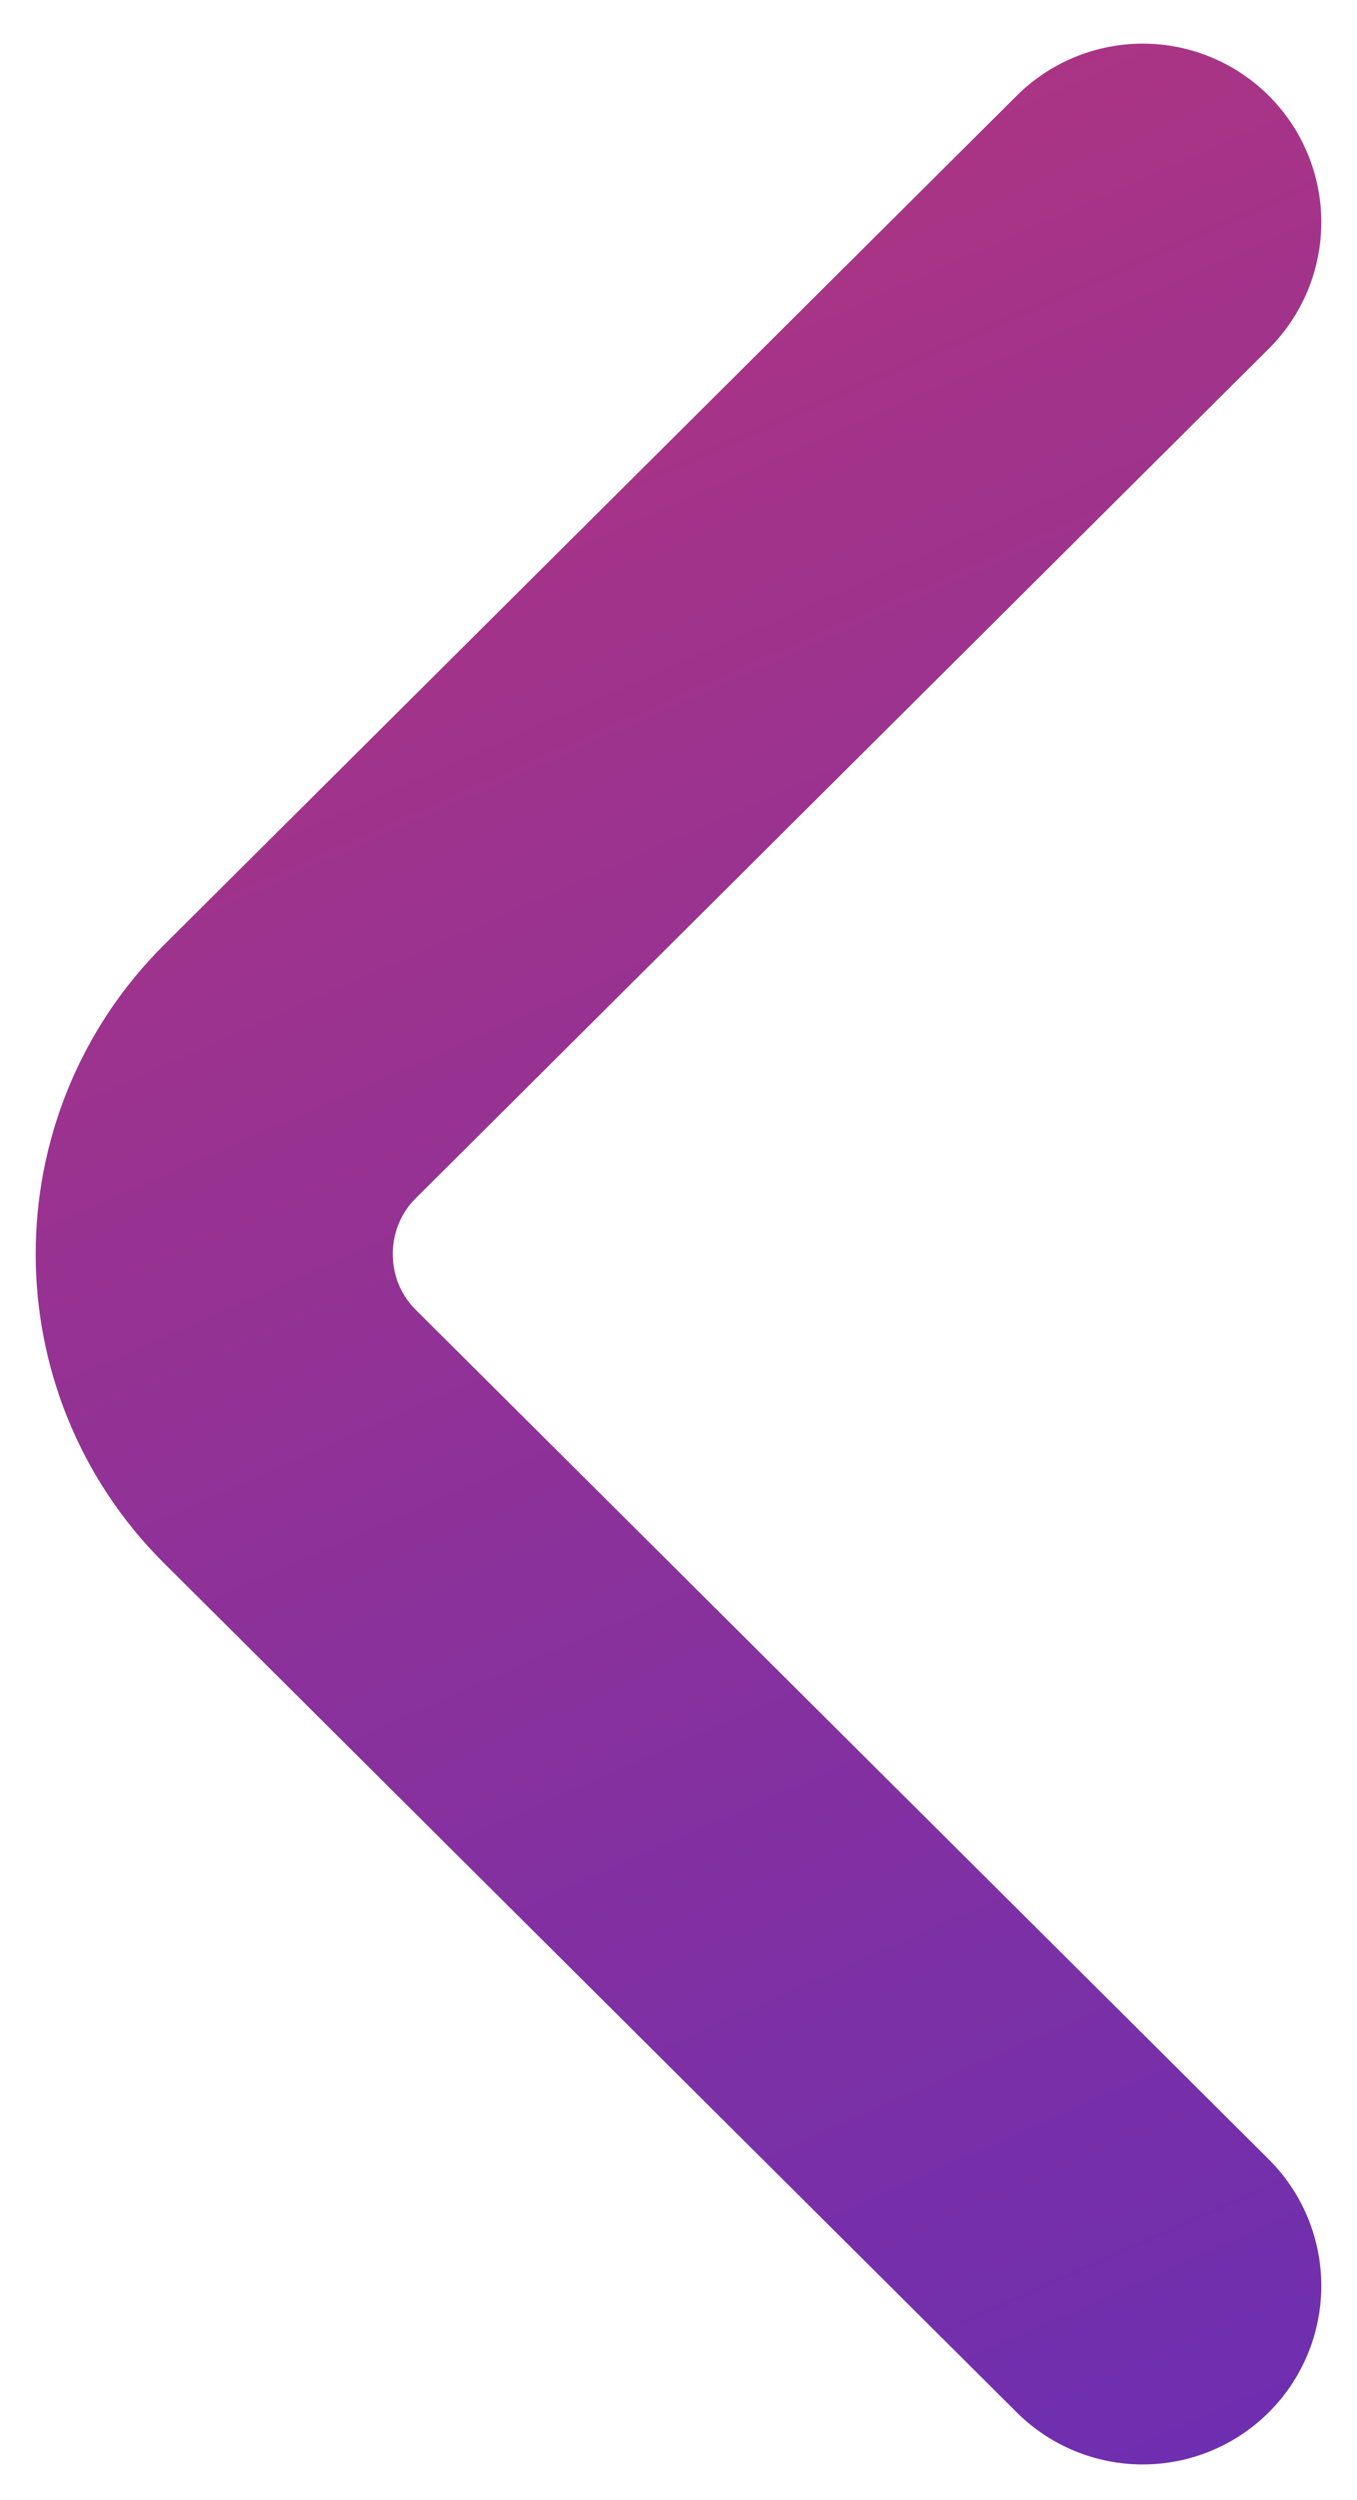 <svg width="19" height="35" viewBox="0 0 19 35" fill="none" xmlns="http://www.w3.org/2000/svg">
<path d="M16 32L4.058 20.109C2.647 18.704 2.647 16.407 4.058 15.002L16 3.111" stroke="url(#paint0_linear_677_387)" stroke-width="5" stroke-miterlimit="10" stroke-linecap="round" stroke-linejoin="round"/>
<defs>
<linearGradient id="paint0_linear_677_387" x1="3" y1="-1.222" x2="31.167" y2="62.333" gradientUnits="userSpaceOnUse">
<stop offset="0.083" stop-color="#AC3483"/>
<stop offset="1" stop-color="#3129DB"/>
</linearGradient>
</defs>
</svg>
